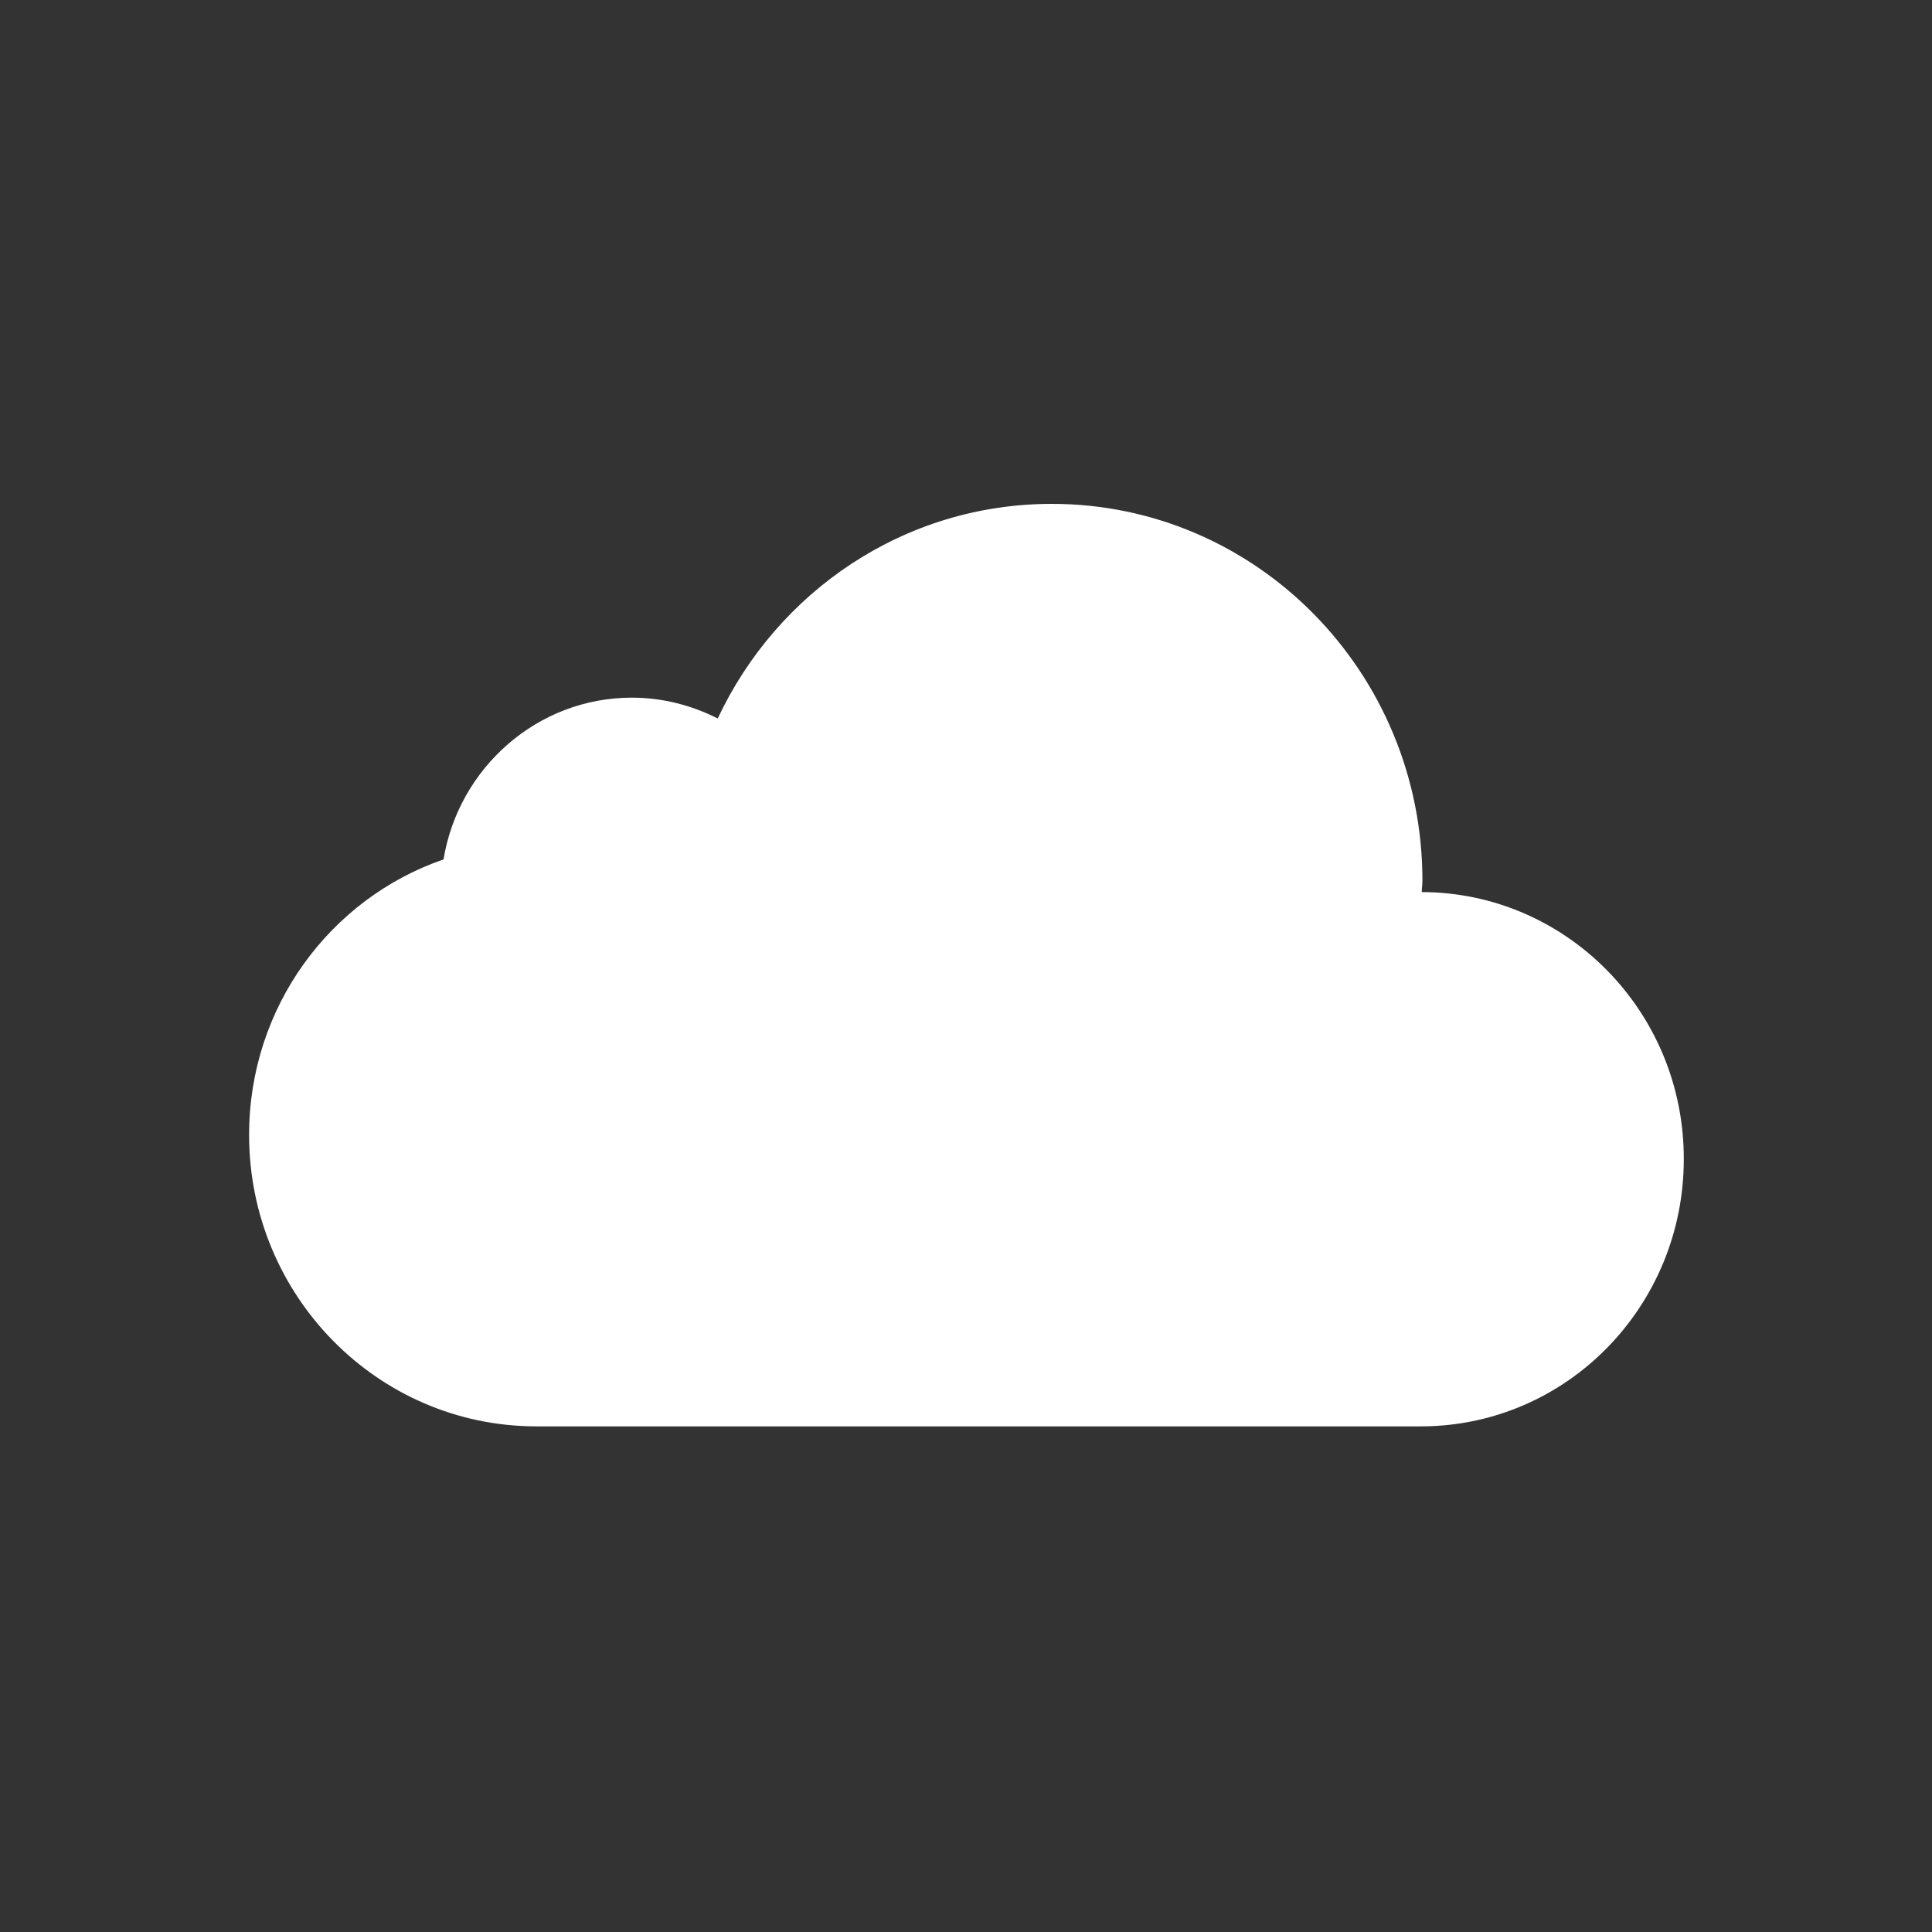 <?xml version="1.0" encoding="utf-8"?>
<!-- Generator: Adobe Illustrator 28.0.0, SVG Export Plug-In . SVG Version: 6.00 Build 0)  -->
<svg version="1.1" id="Camada_1" xmlns="http://www.w3.org/2000/svg" xmlns:xlink="http://www.w3.org/1999/xlink" x="0px" y="0px"
	 viewBox="0 0 1024 1024" style="enable-background:new 0 0 1024 1024;" xml:space="preserve">
<rect x="0" y="0" width="1024" height="1024" fill="#333333" stroke="none"/>
<style type="text/css">
	.st0{fill:#FFFFFF;}
</style>
<path id="NuvemBranca_00000124149629794384494160000009117397363532157075_" class="st0" d="M753.57,472.82
	c0-2.04,0.34-4.07,0.34-6.11c0-110.35-87.94-199.65-196.43-199.65c-78.27,0-145.5,46.52-177.07,113.75
	c-13.75-6.96-29.2-11.04-45.5-11.04c-50.08,0-91.85,37.18-99.83,85.74c-60.1,20.71-103.05,78.27-103.05,146
	c0,85.23,68.08,154.32,151.95,154.49h469.76l0,0c76.74-0.34,138.7-63.66,138.7-141.59C892.62,536.31,830.31,472.99,753.57,472.82z"
	/>
</svg>
